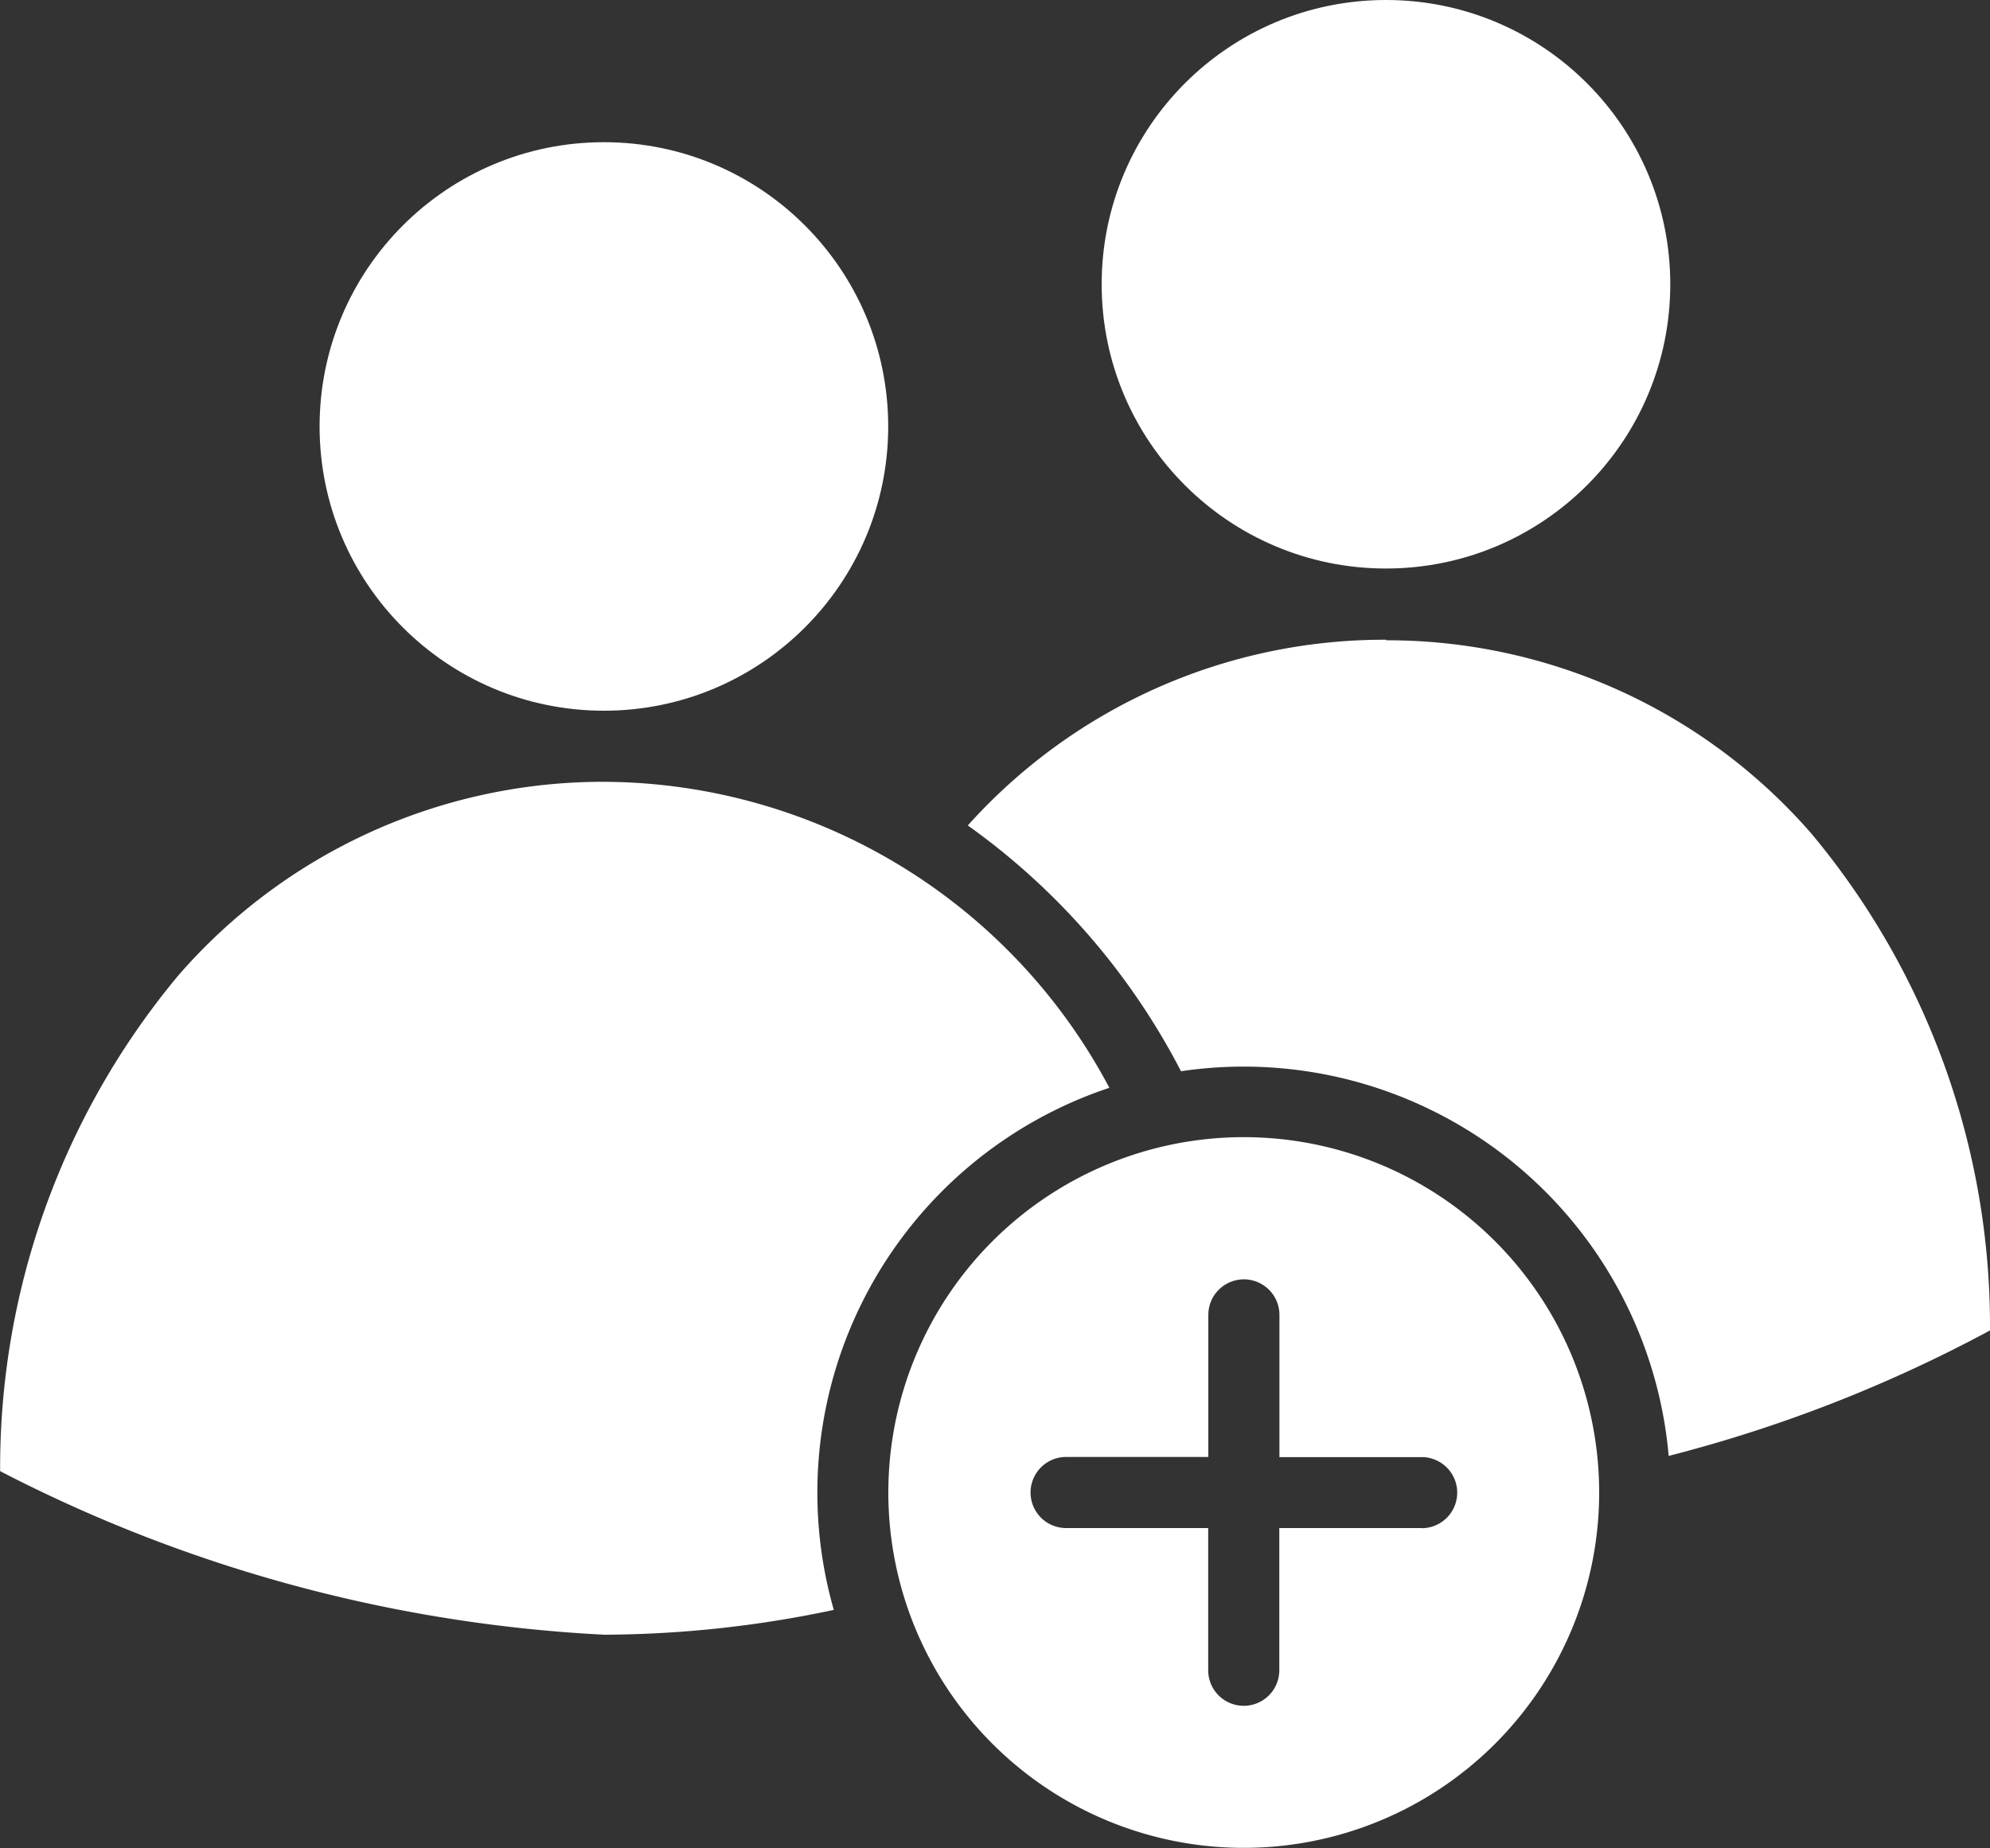 <svg xmlns="http://www.w3.org/2000/svg" width="15" height="13.932" viewBox="0 0 15 13.932">
  <rect x="0" y="0" width="15" height="13.932" fill="#333333" stroke="none"/>
  <g id="add-group" transform="translate(-32.053 -48)">
    <circle id="Ellipse_3" data-name="Ellipse 3" cx="2.143" cy="2.143" r="2.143" transform="translate(40.357 48)" fill="#fff"/>
    <circle id="Ellipse_4" data-name="Ellipse 4" cx="2.143" cy="2.143" r="2.143" transform="translate(34.462 49.072)" fill="#fff"/>
    <path id="Path_7" data-name="Path 7" d="M40.415,226.307A4.332,4.332,0,0,0,36.606,224a4.24,4.24,0,0,0-3.209,1.46,5.791,5.791,0,0,0-1.343,3.737,11.132,11.132,0,0,0,4.553,1.233,8.456,8.456,0,0,0,1.731-.187A3.216,3.216,0,0,1,40.415,226.307Z" transform="translate(0 -170.106)" fill="#fff"/>
    <path id="Path_8" data-name="Path 8" d="M234.679,304a2.679,2.679,0,1,0,2.679,2.679A2.679,2.679,0,0,0,234.679,304Zm1.34,2.947h-1.072v1.072a.268.268,0,0,1-.536,0v-1.072H233.34a.268.268,0,0,1,0-.536h1.072V305.34a.268.268,0,0,1,.536,0v1.072h1.072a.268.268,0,0,1,0,.536Z" transform="translate(-193.251 -247.427)" fill="#fff"/>
    <path id="Path_9" data-name="Path 9" d="M253.045,192a4.217,4.217,0,0,0-3.152,1.4,5.219,5.219,0,0,1,1.607,1.853,3.216,3.216,0,0,1,3.676,2.9,10.688,10.688,0,0,0,2.422-.946,5.793,5.793,0,0,0-1.344-3.743,4.24,4.24,0,0,0-3.209-1.46Z" transform="translate(-210.545 -139.177)" fill="#fff"/>
  </g>
</svg>
